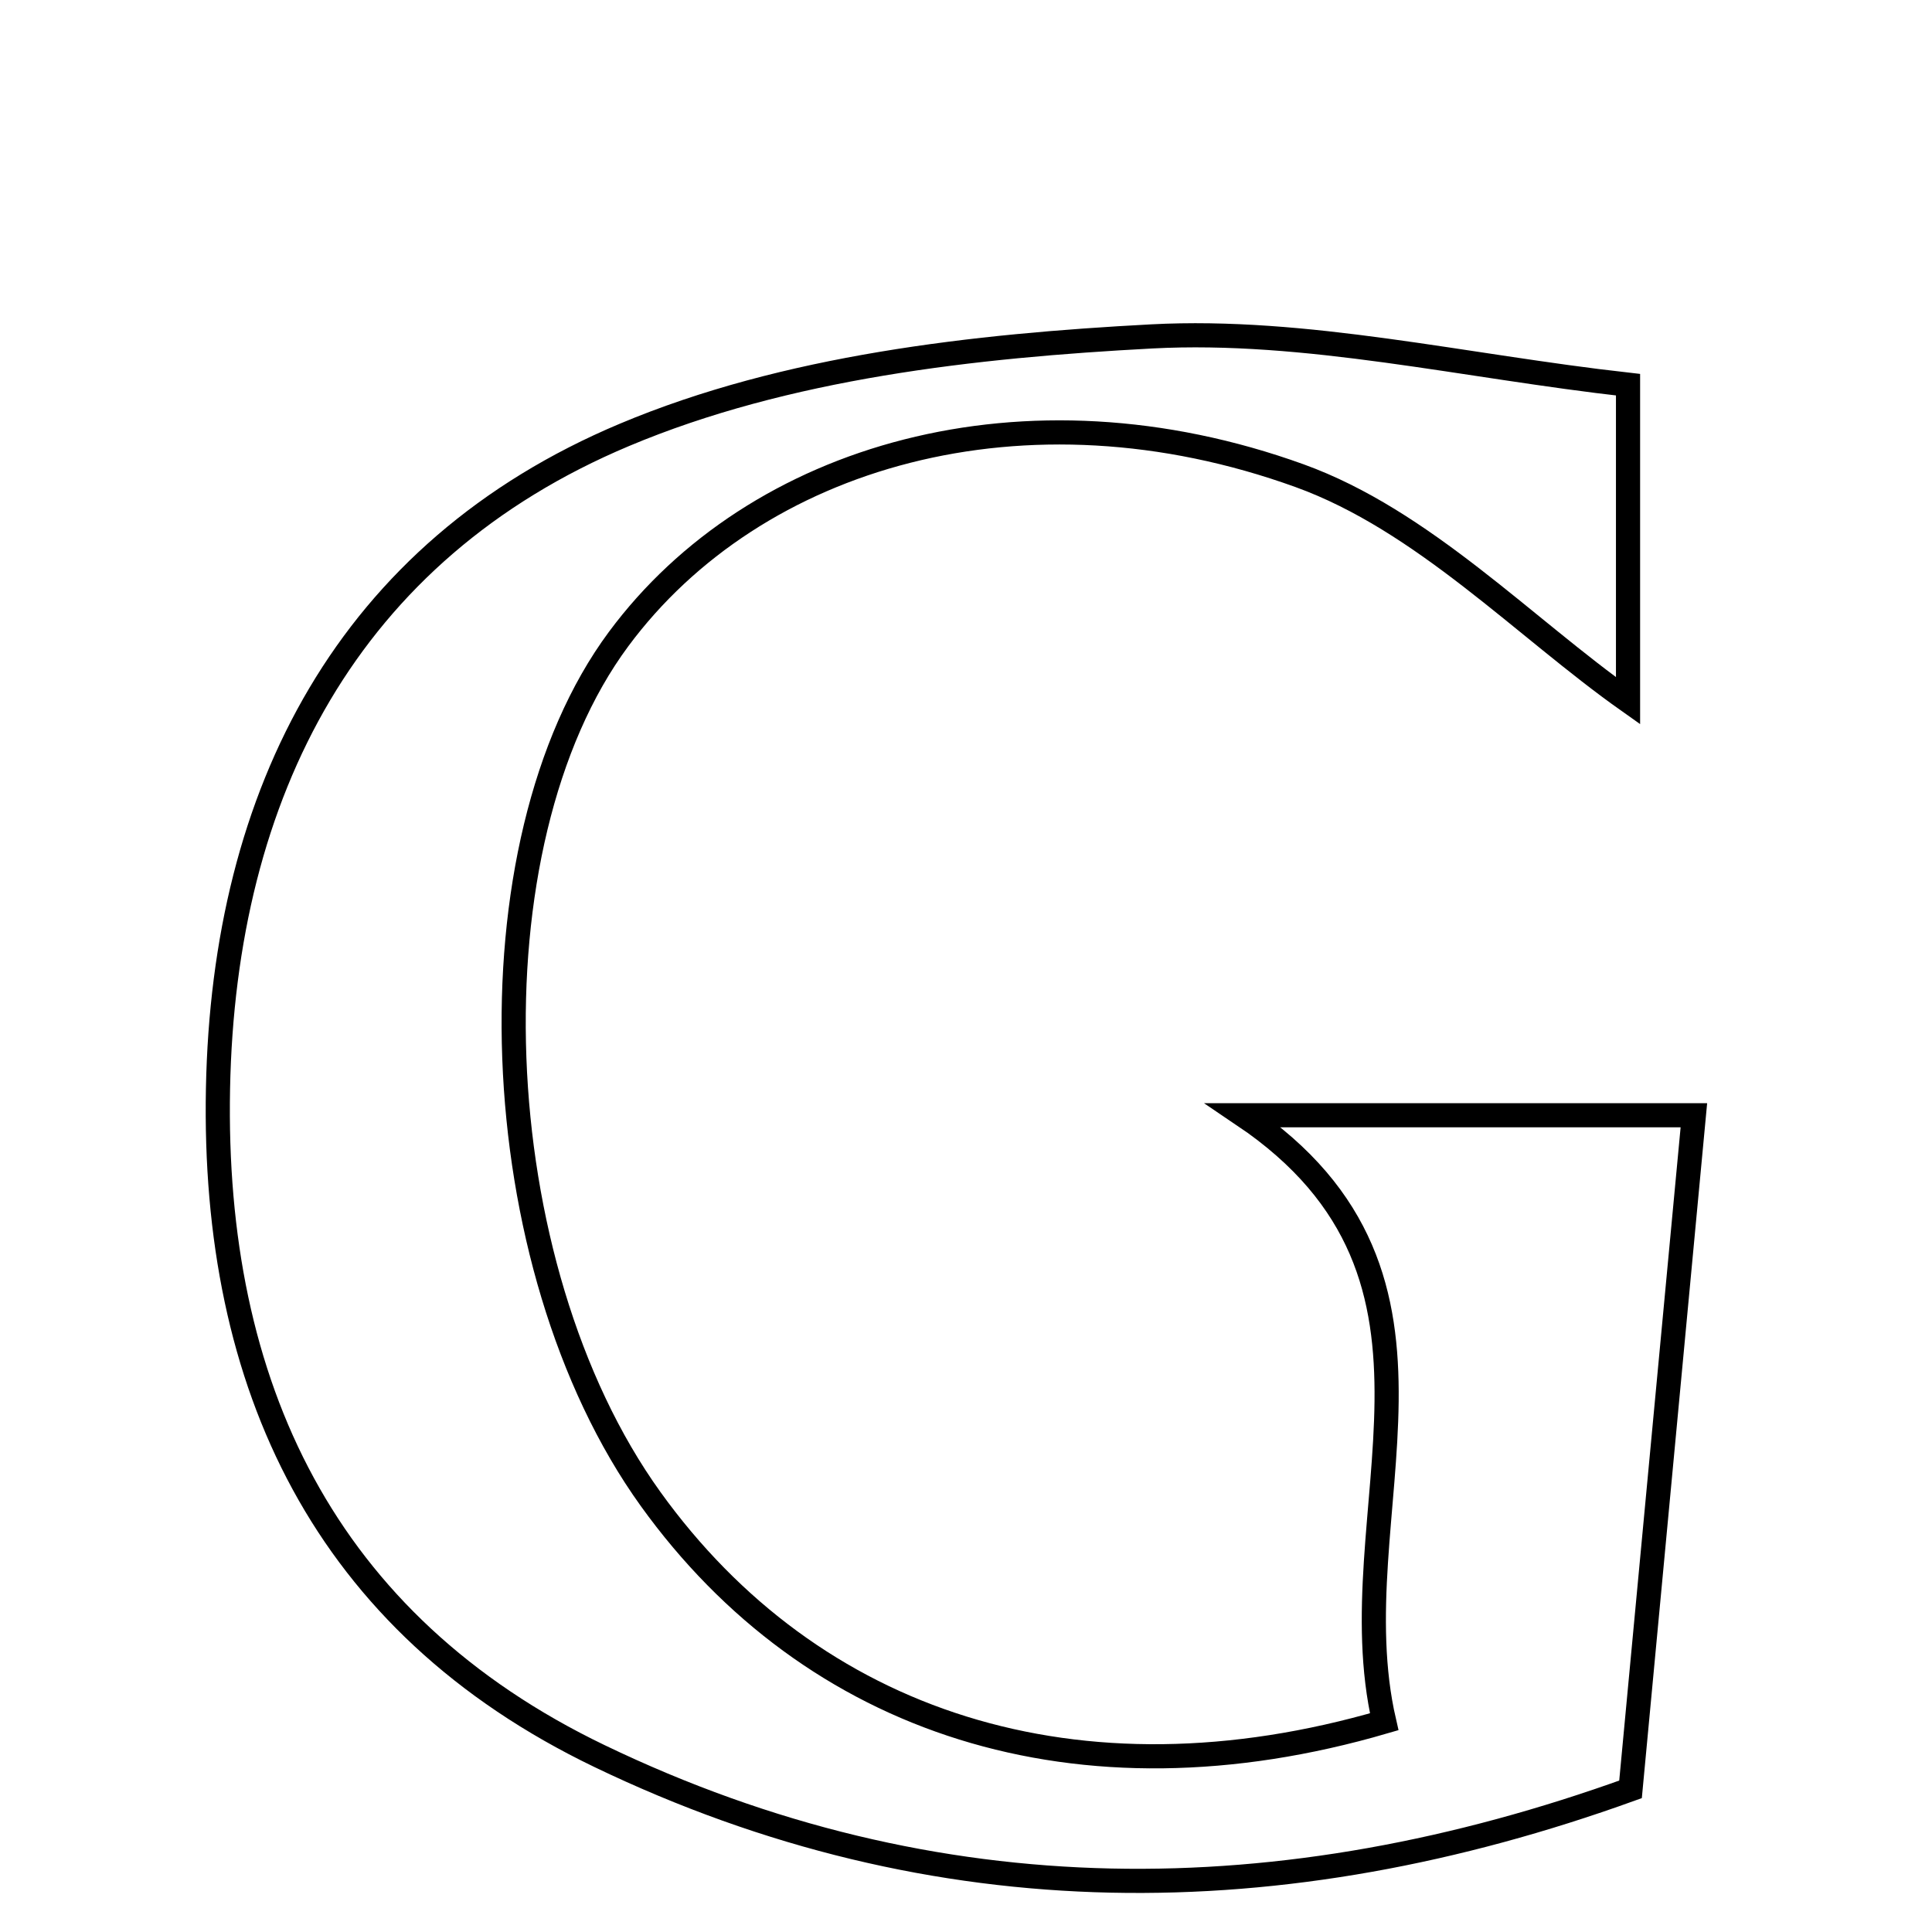 <svg xmlns="http://www.w3.org/2000/svg" viewBox="0.0 0.0 24.0 24.0" height="200px" width="200px"><path fill="none" stroke="black" stroke-width=".3" stroke-opacity="1.0"  filling="0" d="M14.307 4.179 C16.227 4.078 18.178 4.549 20.224 4.779 C20.224 6.342 20.224 7.699 20.224 8.705 C18.936 7.794 17.679 6.464 16.143 5.909 C12.731 4.677 9.381 5.651 7.685 7.938 C5.794 10.488 5.988 15.709 8.082 18.621 C10.085 21.405 13.384 22.501 17.195 21.388 C16.596 18.792 18.456 15.883 15.447 13.854 C17.484 13.854 19.506 13.854 21.042 13.854 C20.784 16.602 20.527 19.337 20.255 22.228 C15.932 23.787 11.635 23.829 7.448 21.815 C4.026 20.169 2.636 17.203 2.708 13.523 C2.779 9.84 4.326 6.845 7.755 5.403 C9.763 4.558 12.098 4.296 14.307 4.179"></path></svg>